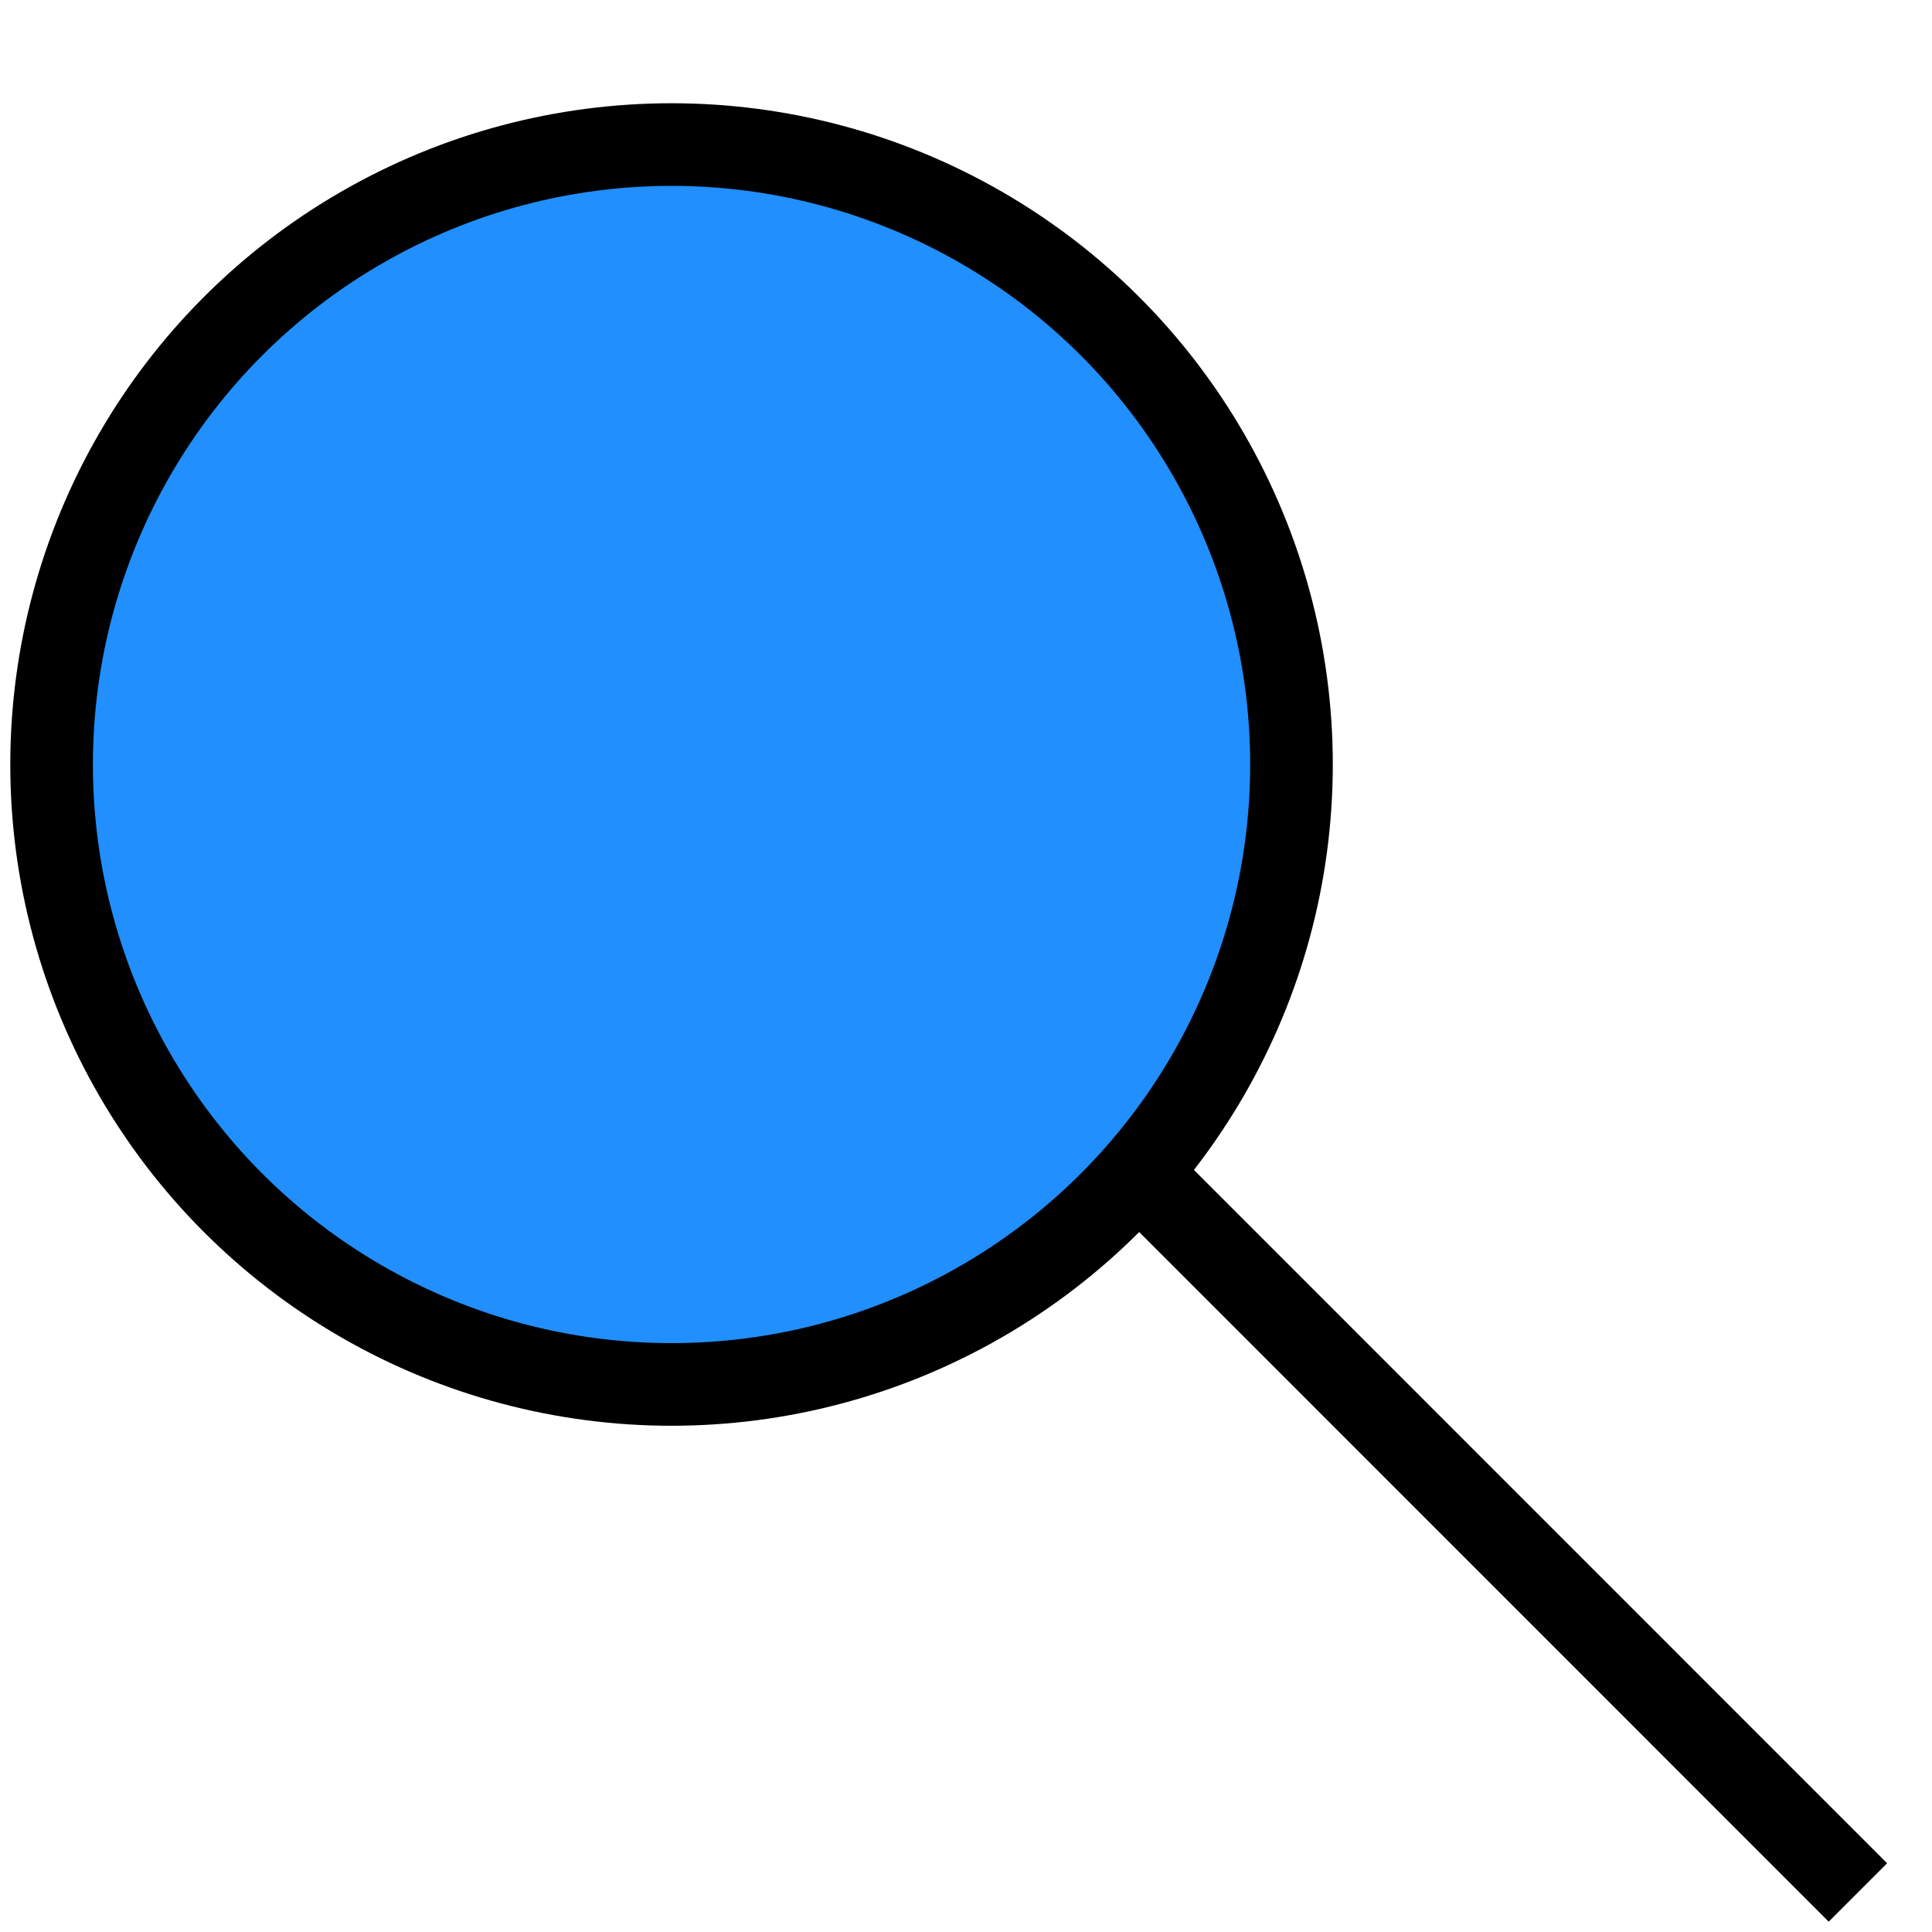 <svg width="17" height="17" viewBox="0 0 17 17" fill="none" xmlns="http://www.w3.org/2000/svg">
<circle cx="5.909" cy="6.727" r="5.455" fill="#218FFE" stroke="black" stroke-width="0.727"/>
<line x1="9.803" y1="10.106" x2="16.348" y2="16.652" stroke="black" stroke-width="0.727"/>
</svg>
